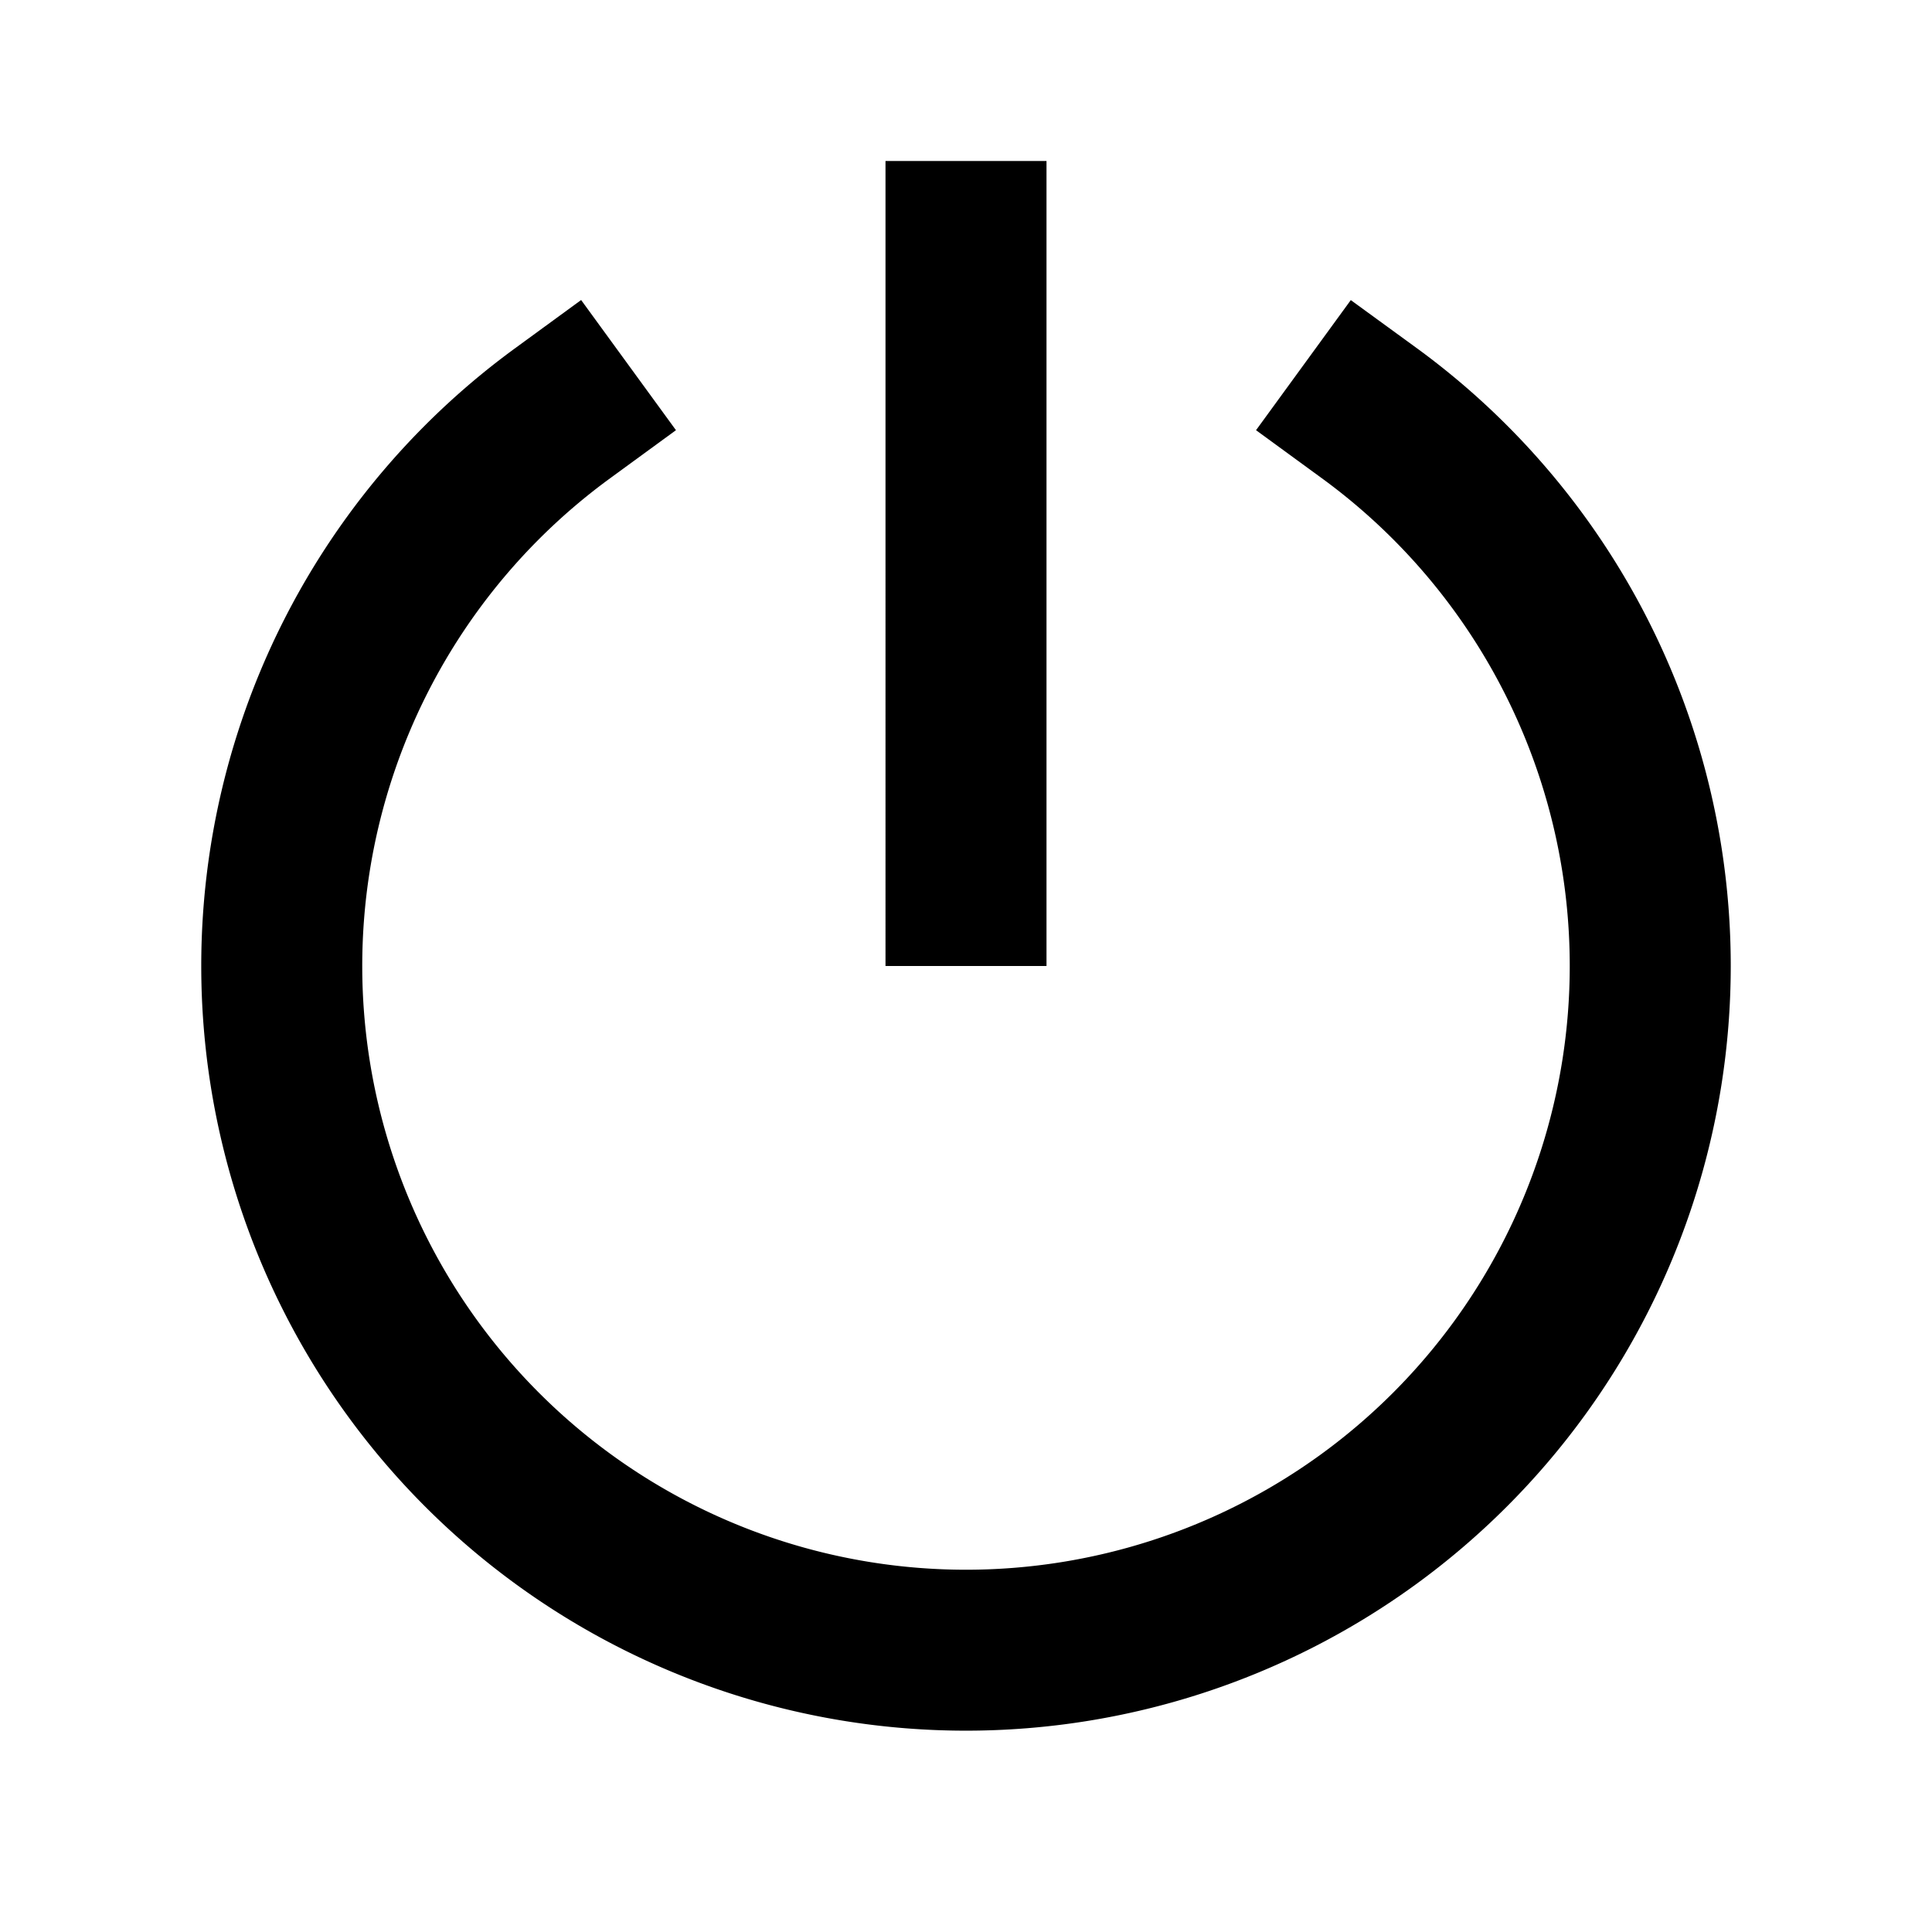 <svg xmlns="http://www.w3.org/2000/svg" width="3em" height="3em" viewBox="0 0 24 24"><path fill="currentColor" d="M13 2v10h-2V2zm3.78 1.728l.809.589a9.5 9.5 0 1 1-11.178 0l.808-.59l1.178 1.617l-.808.59a7.5 7.5 0 1 0 8.822 0l-.808-.59z"/></svg>